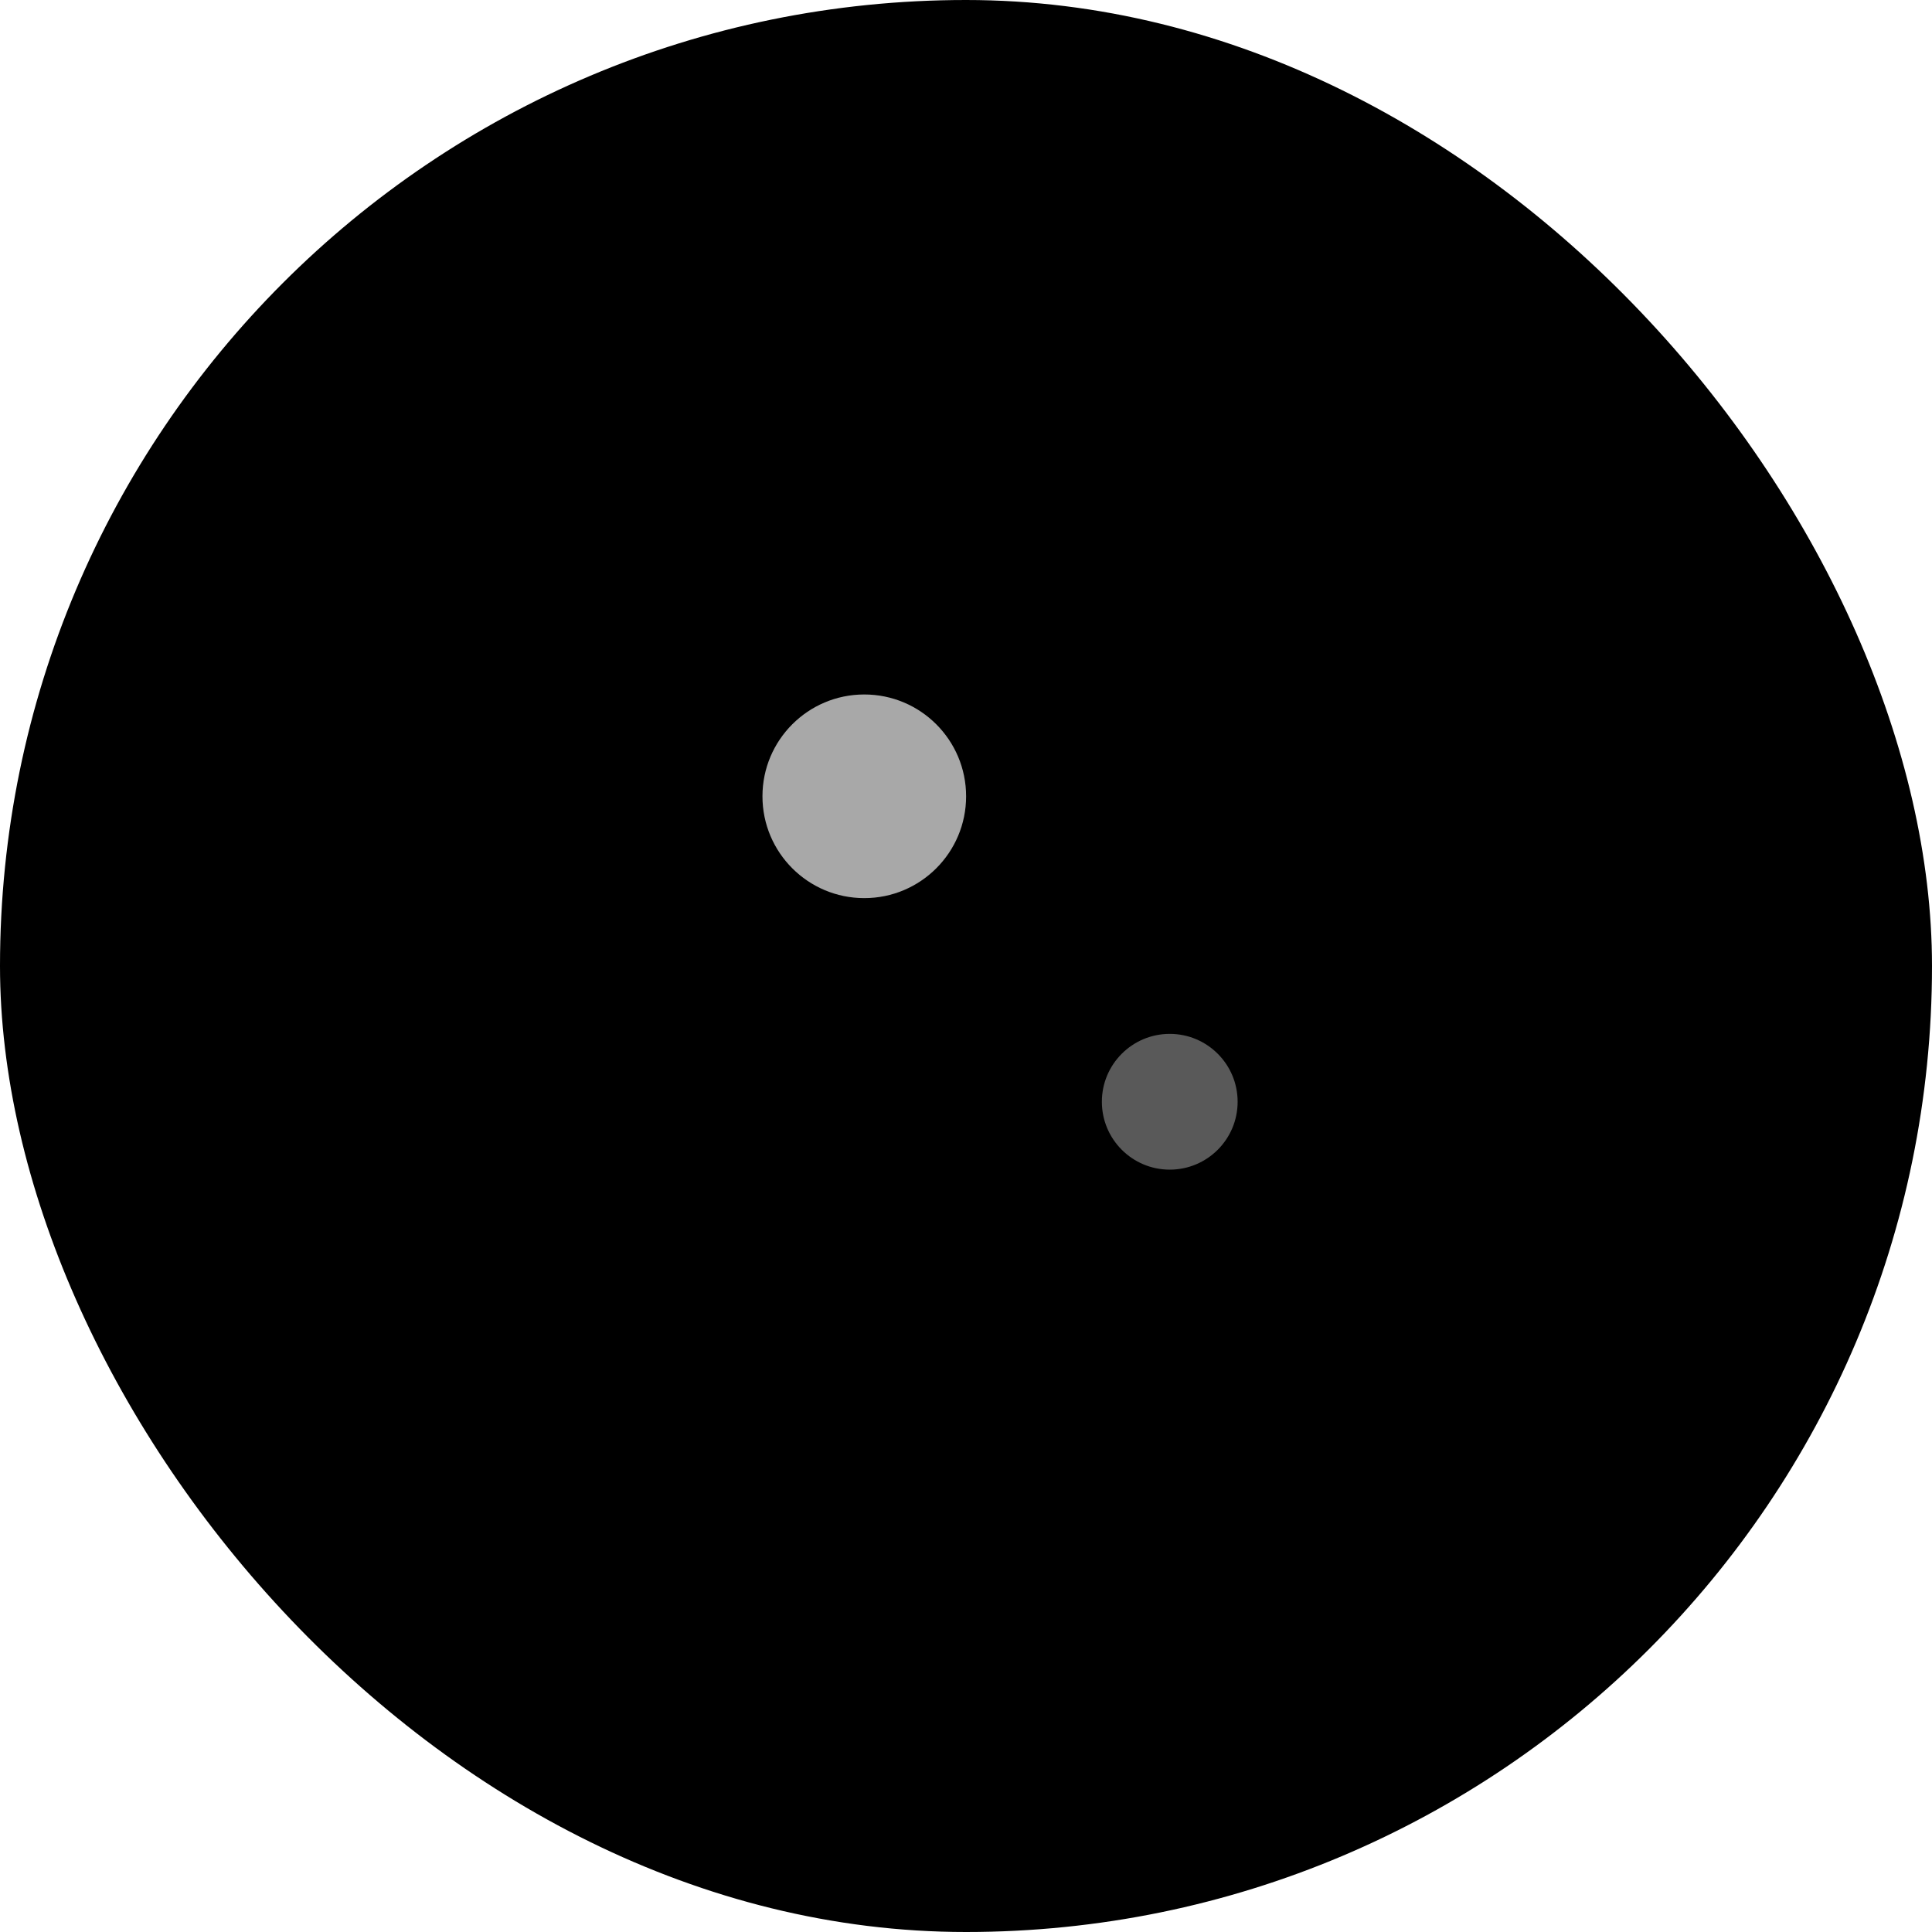 <svg width="37" height="37" viewBox="0 0 37 37" fill="none" xmlns="http://www.w3.org/2000/svg">
<rect width="37" height="37" rx="18.5" fill="black"/>
<g filter="url(#filter0_ii_1945_2188)">
<circle cx="18.5" cy="18.5" r="6.5" fill="black"/>
</g>
<g filter="url(#filter1_f_1945_2188)">
<circle cx="16.552" cy="15.25" r="1.95" fill="white" fill-opacity="0.66"/>
</g>
<g filter="url(#filter2_f_1945_2188)">
<circle cx="22.402" cy="21.1" r="1.3" fill="white" fill-opacity="0.35"/>
</g>
<defs>
<filter id="filter0_ii_1945_2188" x="9.135" y="12" width="18.73" height="13" filterUnits="userSpaceOnUse" color-interpolation-filters="sRGB">
<feFlood flood-opacity="0" result="BackgroundImageFix"/>
<feBlend mode="normal" in="SourceGraphic" in2="BackgroundImageFix" result="shape"/>
<feColorMatrix in="SourceAlpha" type="matrix" values="0 0 0 0 0 0 0 0 0 0 0 0 0 0 0 0 0 0 127 0" result="hardAlpha"/>
<feOffset dx="2.865"/>
<feGaussianBlur stdDeviation="2.149"/>
<feComposite in2="hardAlpha" operator="arithmetic" k2="-1" k3="1"/>
<feColorMatrix type="matrix" values="0 0 0 0 0.137 0 0 0 0 0.166 0 0 0 0 0.425 0 0 0 1 0"/>
<feBlend mode="normal" in2="shape" result="effect1_innerShadow_1945_2188"/>
<feColorMatrix in="SourceAlpha" type="matrix" values="0 0 0 0 0 0 0 0 0 0 0 0 0 0 0 0 0 0 127 0" result="hardAlpha"/>
<feOffset dx="-2.865"/>
<feGaussianBlur stdDeviation="2.149"/>
<feComposite in2="hardAlpha" operator="arithmetic" k2="-1" k3="1"/>
<feColorMatrix type="matrix" values="0 0 0 0 0.137 0 0 0 0 0.166 0 0 0 0 0.425 0 0 0 1 0"/>
<feBlend mode="normal" in2="effect1_innerShadow_1945_2188" result="effect2_innerShadow_1945_2188"/>
</filter>
<filter id="filter1_f_1945_2188" x="13.169" y="11.867" width="6.763" height="6.765" filterUnits="userSpaceOnUse" color-interpolation-filters="sRGB">
<feFlood flood-opacity="0" result="BackgroundImageFix"/>
<feBlend mode="normal" in="SourceGraphic" in2="BackgroundImageFix" result="shape"/>
<feGaussianBlur stdDeviation="0.716" result="effect1_foregroundBlur_1945_2188"/>
</filter>
<filter id="filter2_f_1945_2188" x="19.669" y="18.367" width="5.466" height="5.464" filterUnits="userSpaceOnUse" color-interpolation-filters="sRGB">
<feFlood flood-opacity="0" result="BackgroundImageFix"/>
<feBlend mode="normal" in="SourceGraphic" in2="BackgroundImageFix" result="shape"/>
<feGaussianBlur stdDeviation="0.716" result="effect1_foregroundBlur_1945_2188"/>
</filter>
</defs>
</svg>
